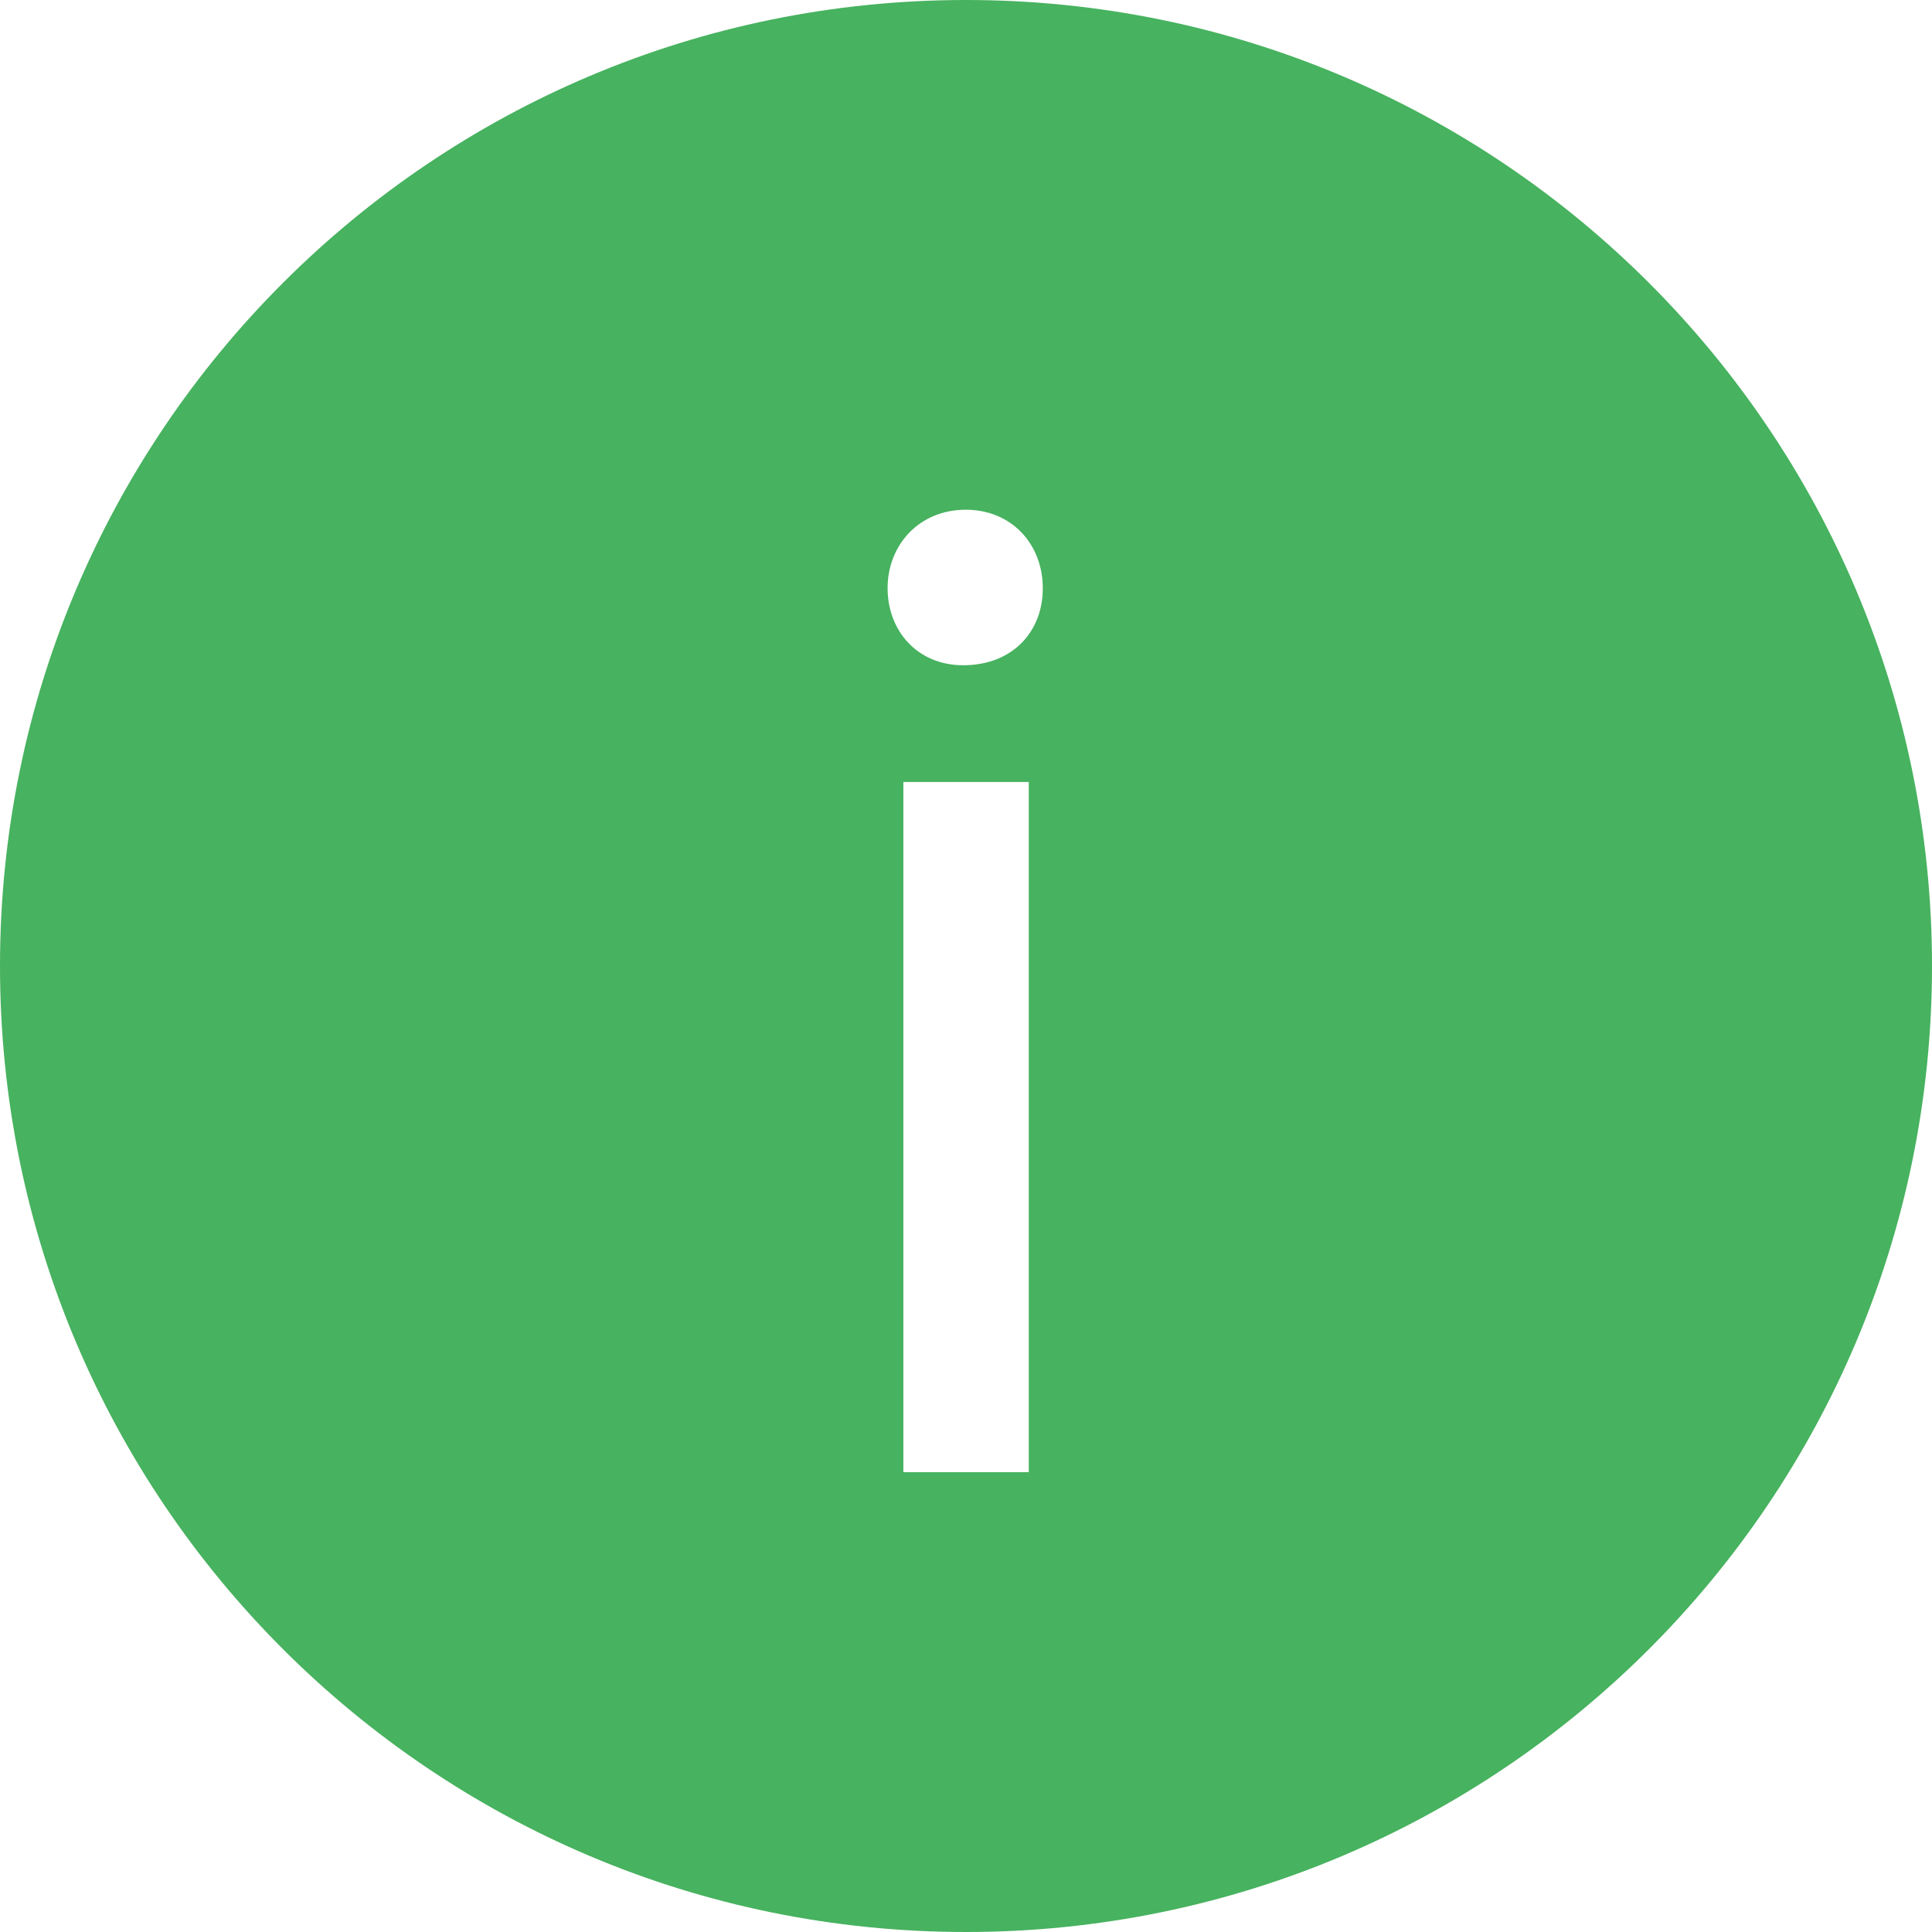 <svg width="12" height="12" viewBox="0 0 12 12" fill="none" xmlns="http://www.w3.org/2000/svg">
<path d="M6 0C2.686 0 0 2.686 0 6C0 9.314 2.686 12 6 12C9.313 12 12 9.314 12 6C12 2.686 9.313 0 6 0ZM6.39 9.144H5.611V4.857H6.39V9.144ZM5.982 4.132C5.699 4.132 5.513 3.919 5.513 3.653C5.513 3.387 5.707 3.166 5.999 3.166C6.282 3.166 6.477 3.379 6.477 3.653C6.478 3.919 6.293 4.132 5.982 4.132Z" fill="#47B25F"/>
</svg>
